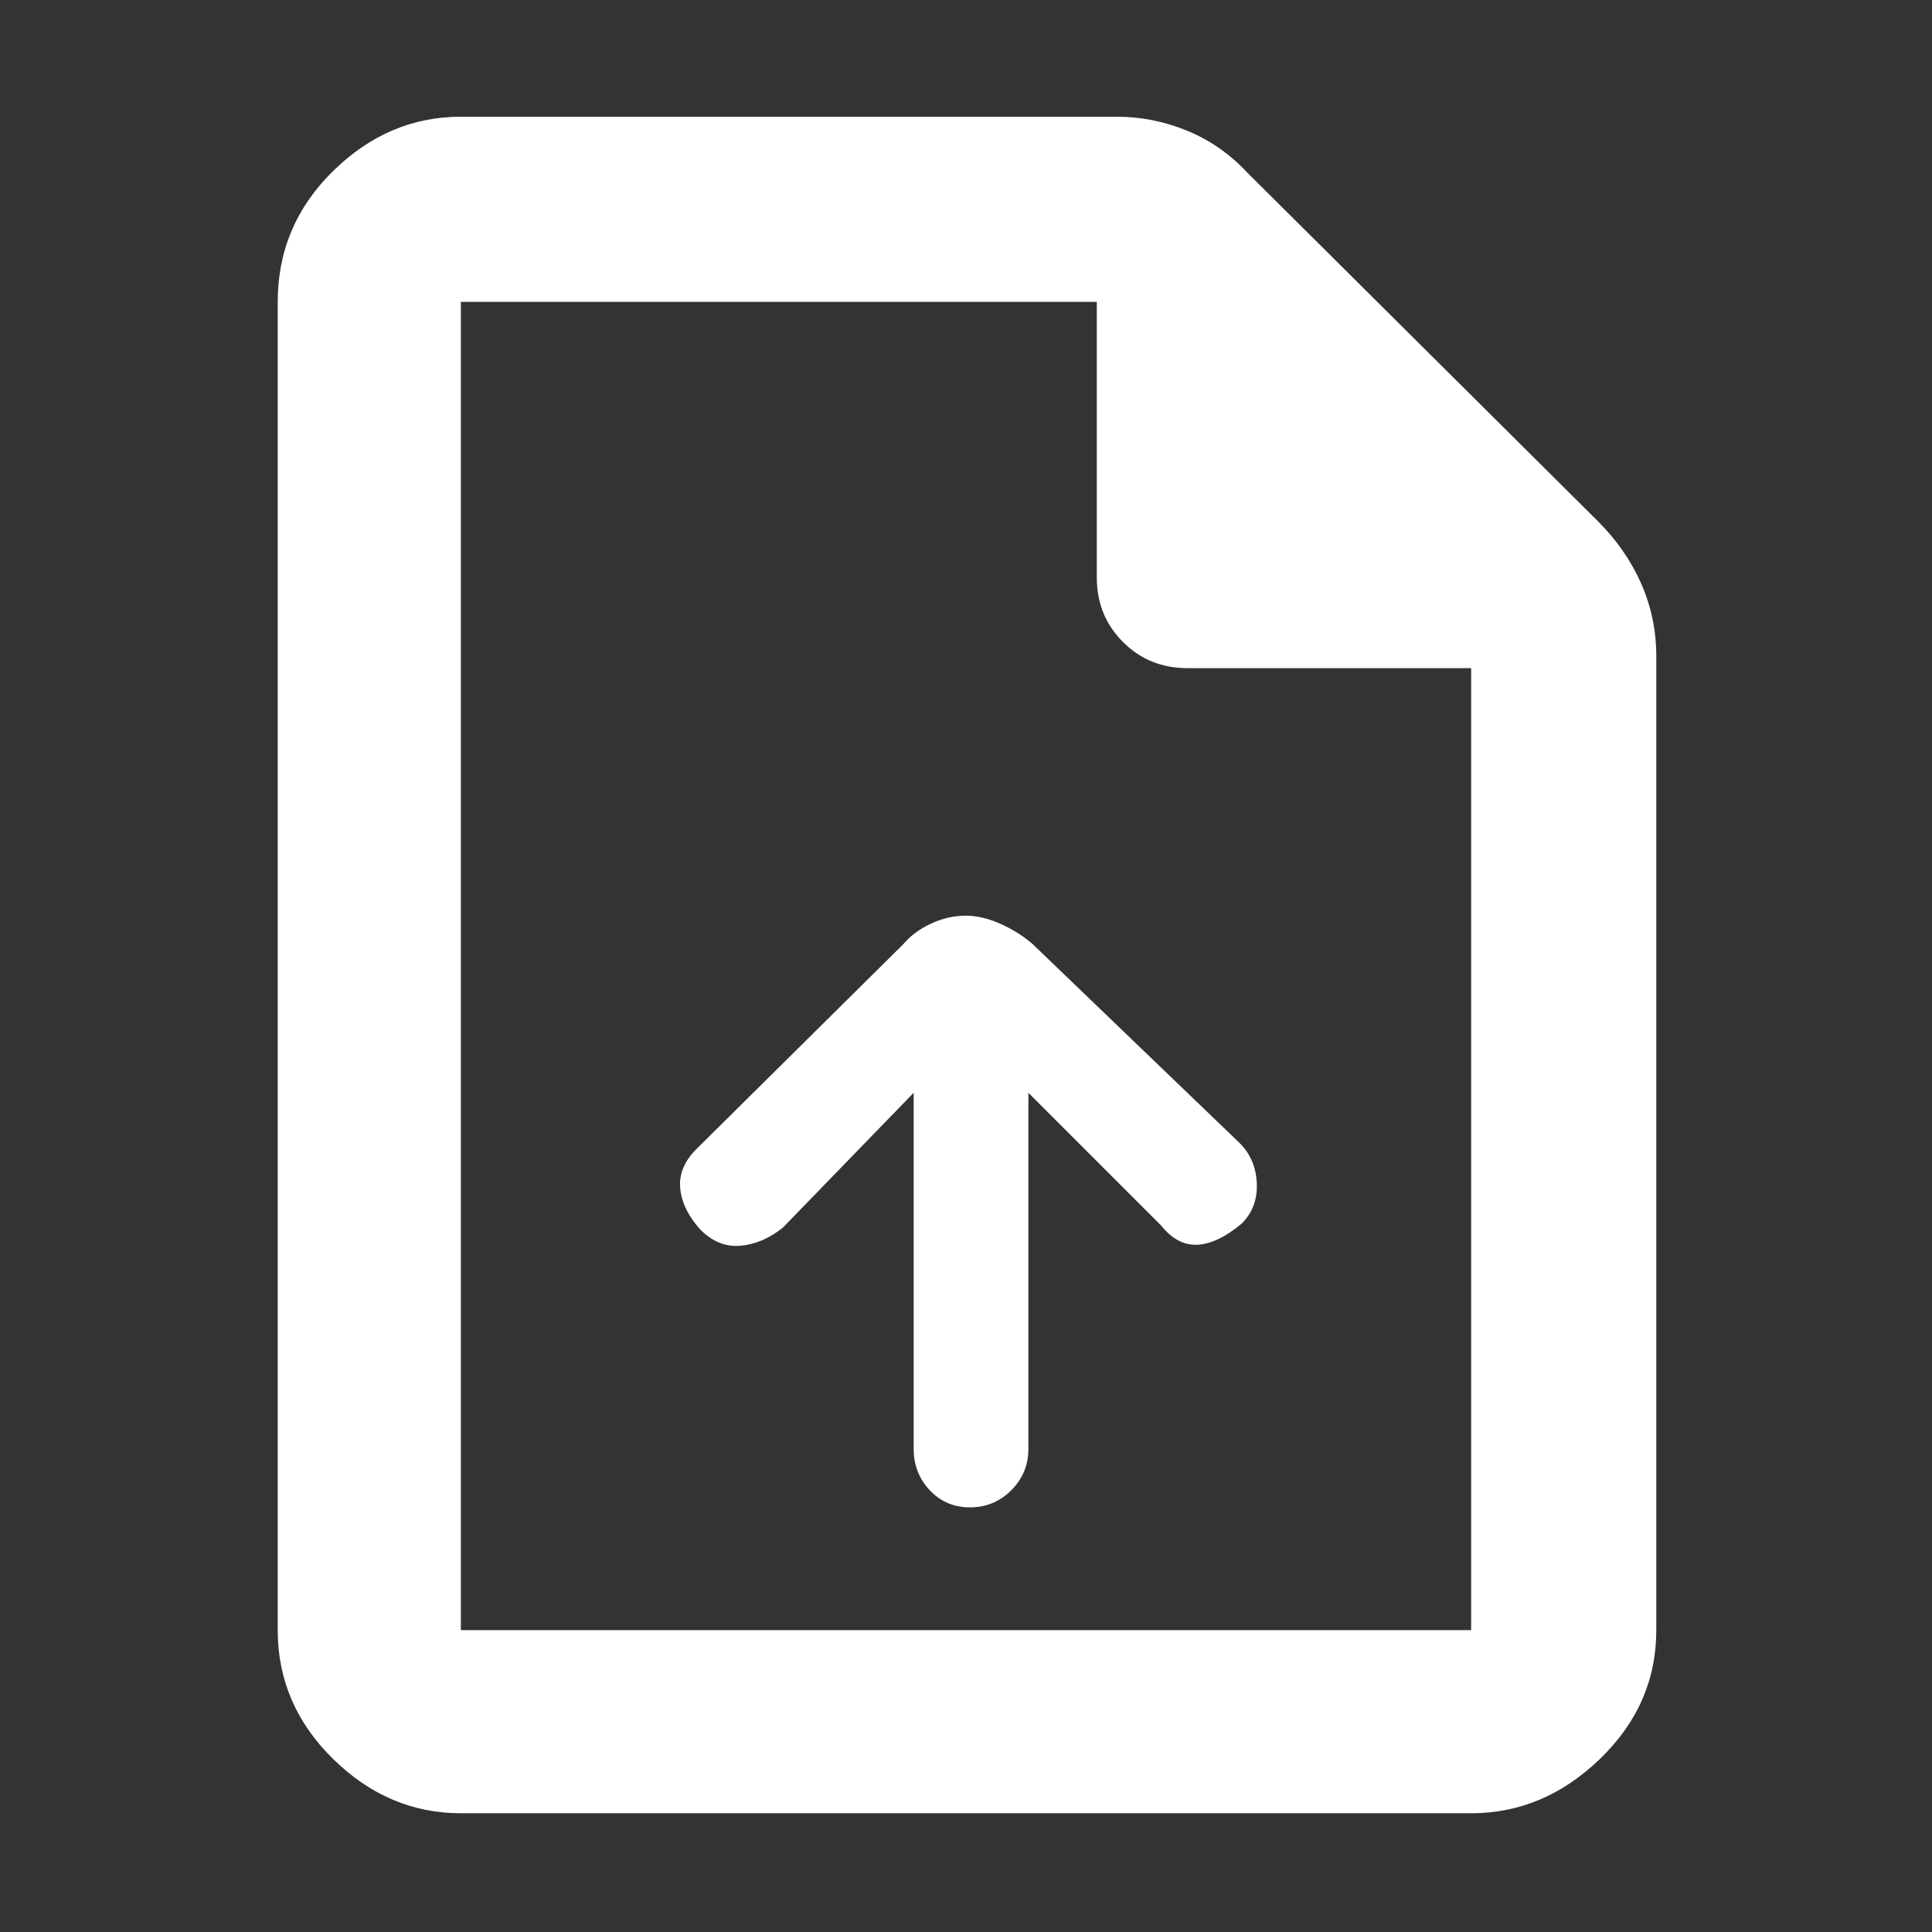 <svg xmlns="http://www.w3.org/2000/svg" height="48" width="48" fill="#ffffff">
    <rect width="100%" height="100%" fill="#333333" stroke="none"/>
    <path d="M24.1 37.45Q24.7 37.45 25.125 37.025Q25.55 36.6 25.55 36V27.15L28.85 30.45Q29.25 30.95 29.75 30.925Q30.25 30.9 30.85 30.4Q31.25 30 31.225 29.4Q31.2 28.8 30.8 28.4L25.65 23.45Q25.3 23.15 24.85 22.95Q24.4 22.75 24 22.75Q23.55 22.75 23.125 22.95Q22.7 23.15 22.45 23.45L17.3 28.55Q16.85 29 16.9 29.525Q16.95 30.05 17.4 30.55Q17.85 31 18.4 30.95Q18.95 30.9 19.45 30.5L22.7 27.15V36Q22.7 36.6 23.1 37.025Q23.5 37.45 24.1 37.45ZM11.45 45.05Q9.65 45.05 8.275 43.7Q6.9 42.35 6.9 40.5V7.5Q6.9 5.6 8.275 4.25Q9.65 2.9 11.45 2.9H27.75Q28.65 2.9 29.5 3.25Q30.35 3.6 31 4.3L39.7 12.95Q40.4 13.65 40.775 14.5Q41.15 15.35 41.15 16.3V40.5Q41.15 42.35 39.75 43.7Q38.35 45.05 36.55 45.05ZM27.25 7.5H11.45Q11.45 7.5 11.45 7.5Q11.45 7.5 11.45 7.5V40.5Q11.45 40.5 11.45 40.5Q11.45 40.5 11.45 40.5H36.55Q36.55 40.5 36.55 40.5Q36.55 40.5 36.55 40.5V16.6H29.5Q28.55 16.6 27.9 15.95Q27.25 15.3 27.25 14.35ZM11.45 7.5V14.35Q11.45 15.3 11.45 15.95Q11.45 16.6 11.45 16.6V7.5V14.35Q11.45 15.3 11.45 15.95Q11.45 16.6 11.45 16.6V40.5Q11.45 40.5 11.45 40.5Q11.45 40.5 11.45 40.5Q11.45 40.5 11.45 40.5Q11.45 40.5 11.45 40.5V7.5Q11.45 7.5 11.45 7.5Q11.45 7.5 11.45 7.5Z"/>
</svg>